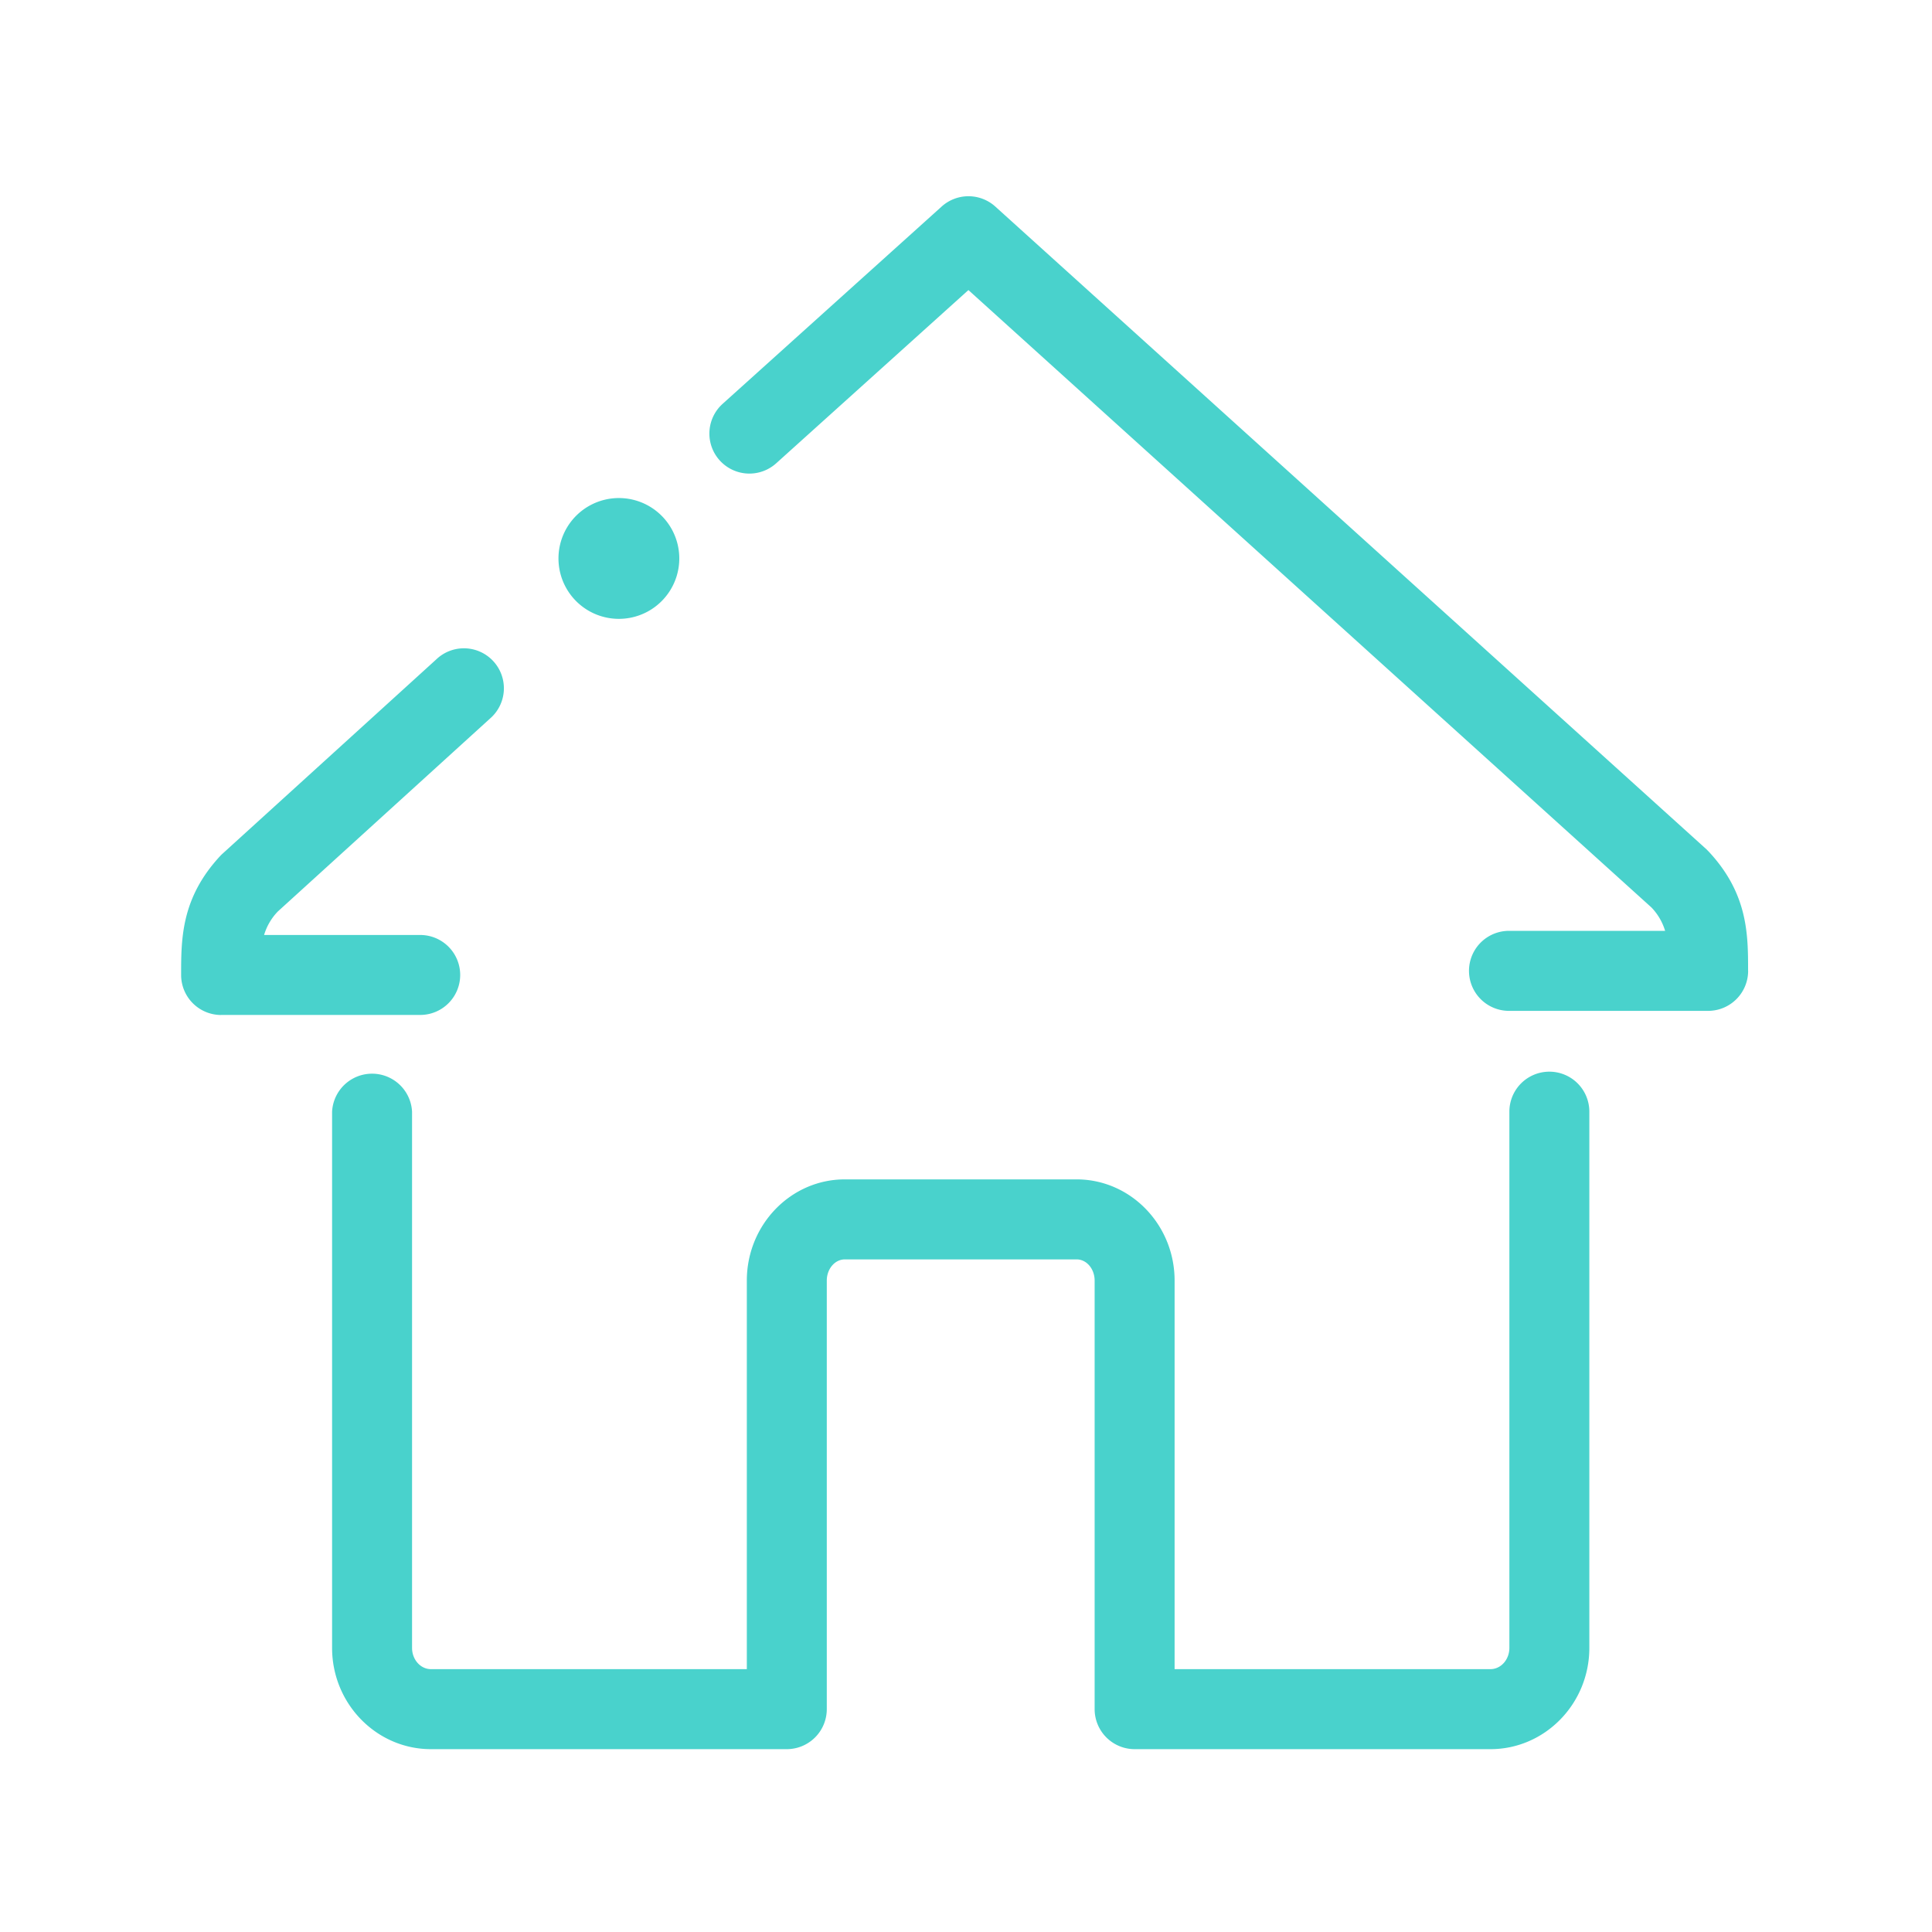 <svg xmlns="http://www.w3.org/2000/svg" width="36" height="36" viewBox="0 0 36 36">
    <path fill="#49D2CC" fill-rule="evenodd" d="M10.407 10.371a1.125 1.125 0 1 1 2.25.07 1.125 1.125 0 0 1-2.25-.07zM4.12 18.913a.746.746 0 0 1-.745-.745c0-.675 0-1.434.729-2.219a.73.73 0 0 1 .044-.043l3.98-3.618A.745.745 0 1 1 9.13 13.39l-3.954 3.595a1.07 1.07 0 0 0-.255.437H7.83a.745.745 0 0 1 0 1.49H4.12zm28.454-.823a.746.746 0 0 1-.746.746h-3.71a.745.745 0 0 1 0-1.491h2.909a1.075 1.075 0 0 0-.255-.436L18.045 5.405l-3.582 3.228a.745.745 0 0 1-.998-1.108l4.082-3.677a.746.746 0 0 1 .998 0l13.253 11.978.045.046c.73.785.73 1.546.73 2.218zM21.142 32.593a.746.746 0 0 1-.745-.746v-7.985c0-.218-.15-.395-.335-.395h-4.32c-.185 0-.336.177-.336.395v7.985a.746.746 0 0 1-.745.746H8.03c-1.016 0-1.842-.847-1.842-1.887v-9.992a.746.746 0 0 1 1.49 0v9.992c0 .219.158.396.352.396h5.886v-7.24c0-1.04.819-1.886 1.825-1.886h4.32c1.007 0 1.826.846 1.826 1.886v7.24h5.885c.195 0 .353-.177.353-.396v-9.992a.745.745 0 0 1 1.49 0v9.992c0 1.04-.827 1.887-1.843 1.887h-6.63z"/>
</svg>
